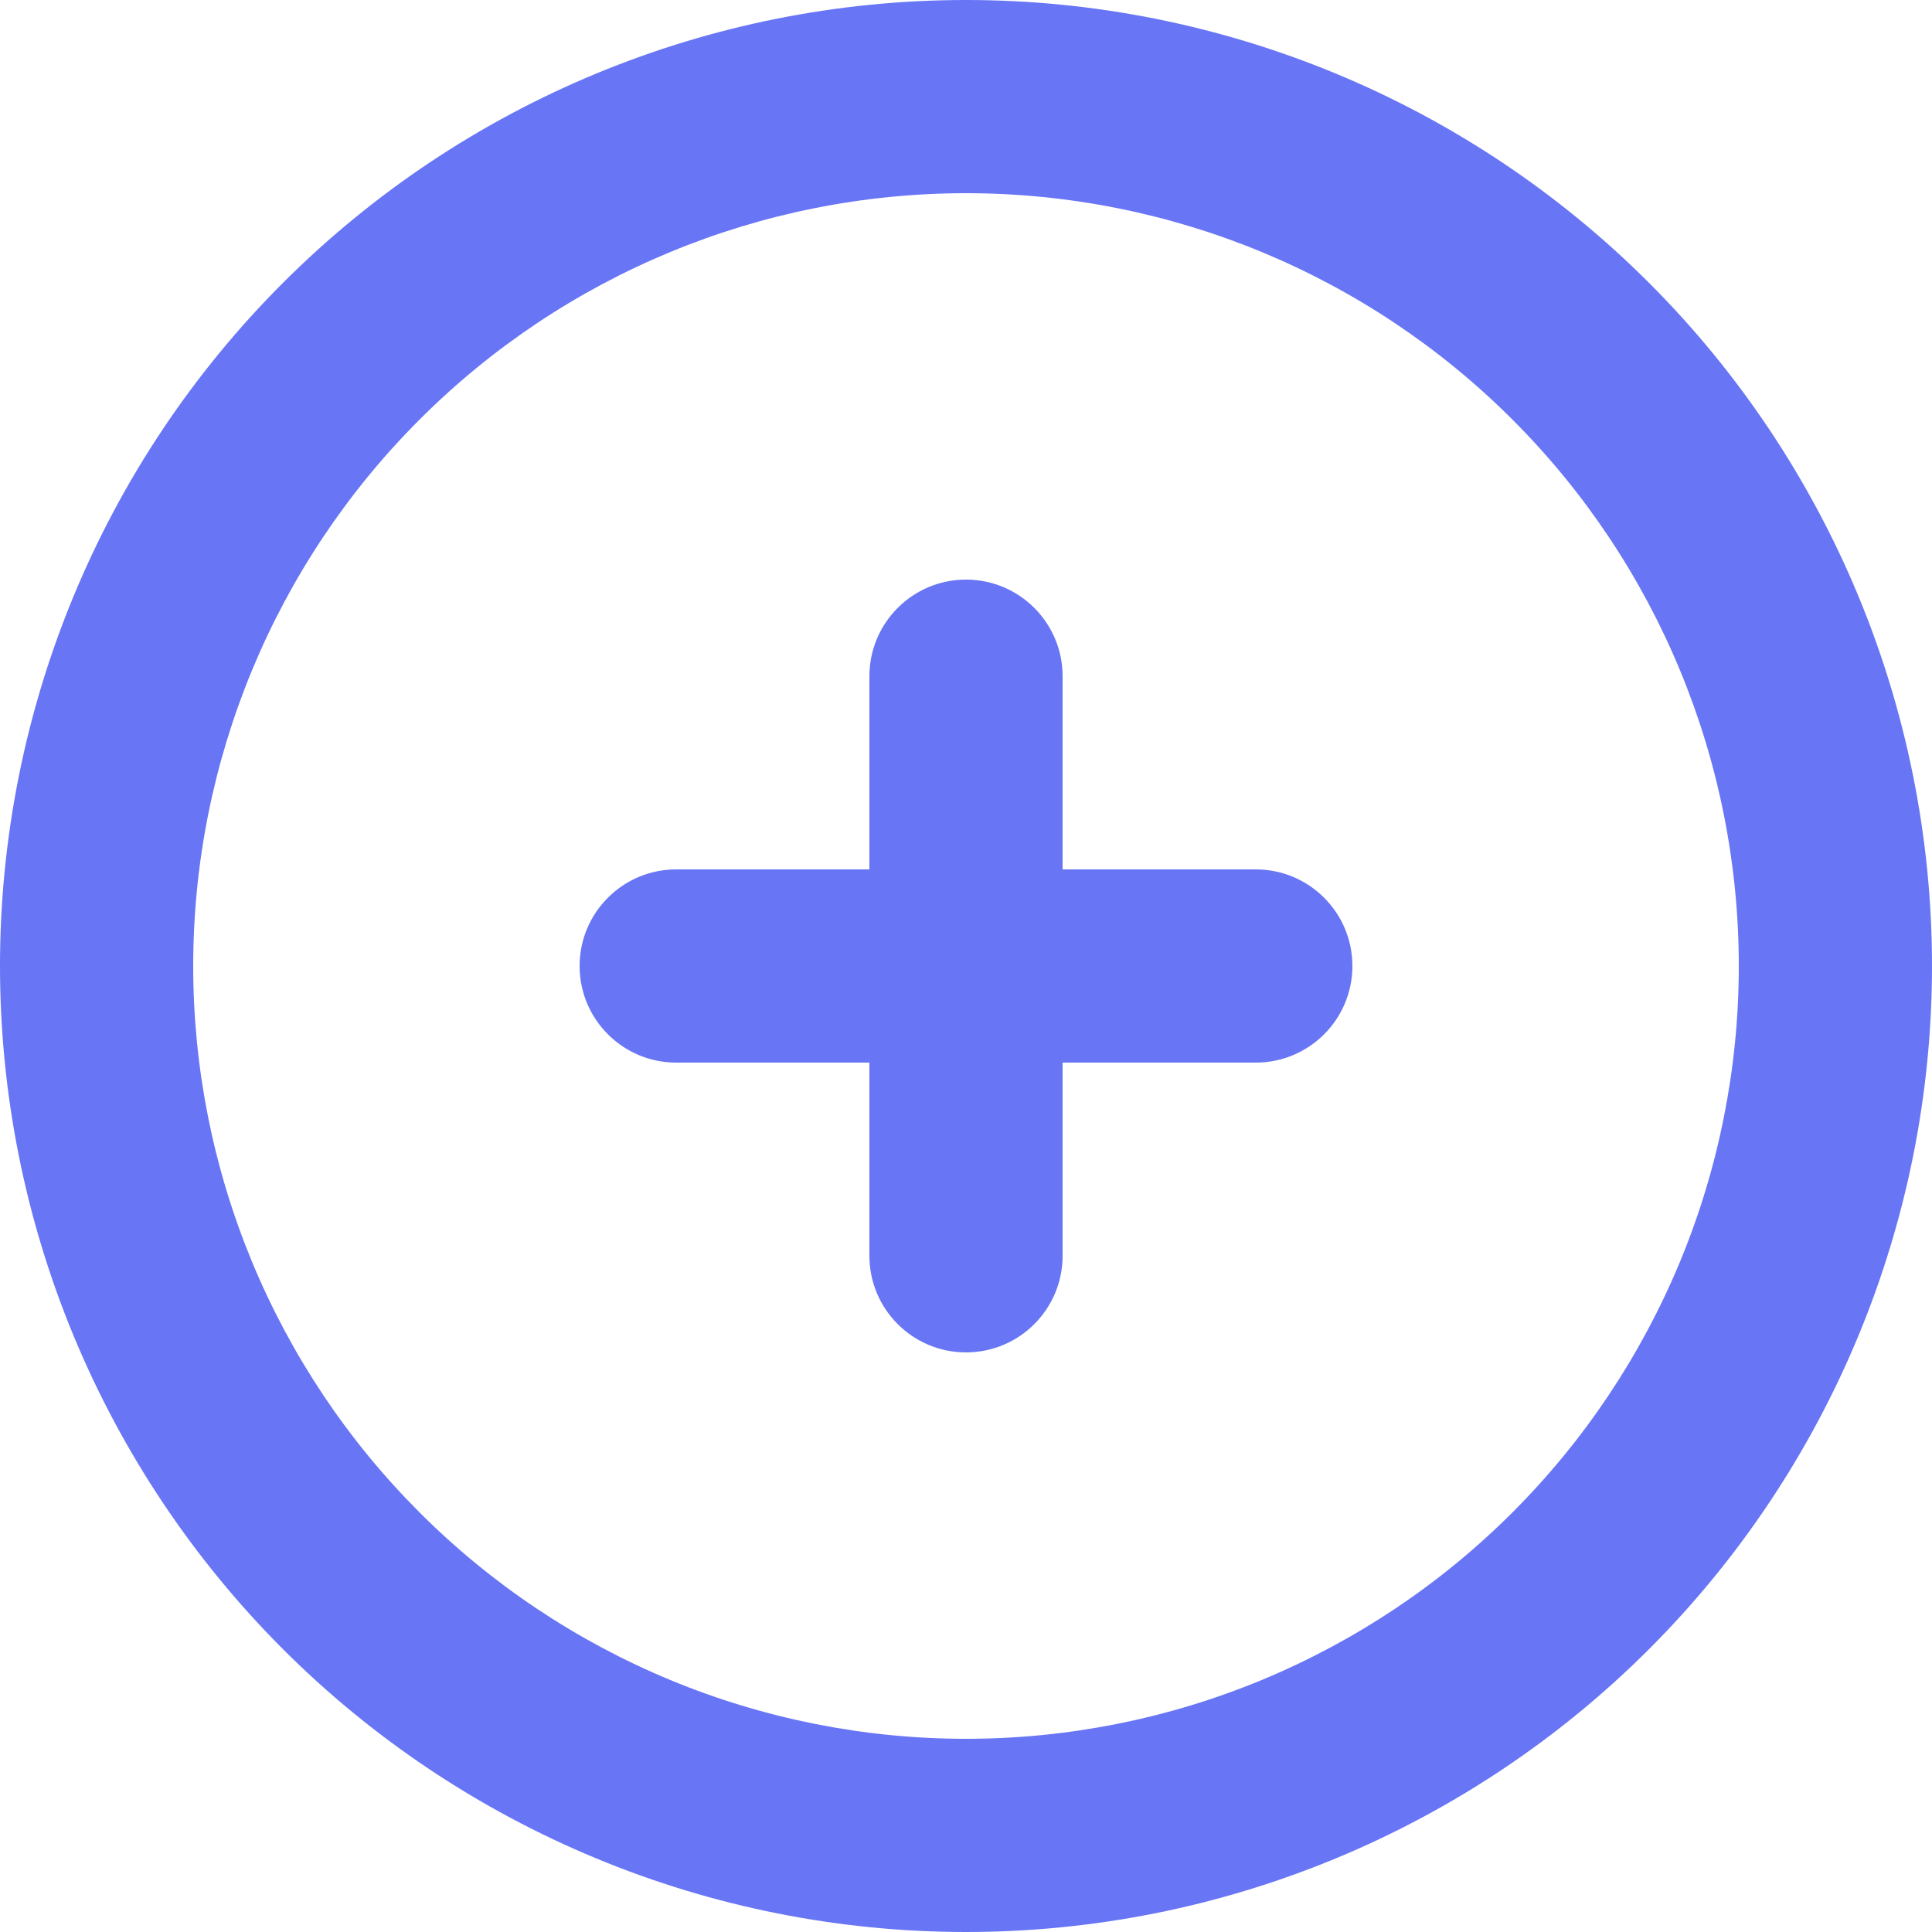 <svg width="30" height="30" viewBox="0 0 30 30" fill="none" xmlns="http://www.w3.org/2000/svg">
<path fill-rule="evenodd" clip-rule="evenodd" d="M15 3C11.817 3 8.765 4.264 6.515 6.515C4.264 8.765 3 11.817 3 15C3 16.576 3.31 18.136 3.913 19.592C4.516 21.048 5.4 22.371 6.515 23.485C7.629 24.6 8.952 25.483 10.408 26.087C11.864 26.69 13.424 27 15 27C16.576 27 18.136 26.69 19.592 26.087C21.048 25.483 22.371 24.6 23.485 23.485C24.6 22.371 25.483 21.048 26.087 19.592C26.69 18.136 27 16.576 27 15C27 11.817 25.736 8.765 23.485 6.515C21.235 4.264 18.183 3 15 3ZM4.393 4.393C7.206 1.58 11.022 0 15 0C18.978 0 22.794 1.58 25.607 4.393C28.42 7.206 30 11.022 30 15C30 16.97 29.612 18.92 28.858 20.74C28.104 22.56 27 24.214 25.607 25.607C24.214 27 22.56 28.104 20.74 28.858C18.92 29.612 16.97 30 15 30C13.03 30 11.08 29.612 9.26 28.858C7.44 28.104 5.786 27 4.393 25.607C3.001 24.214 1.896 22.56 1.142 20.74C0.388 18.92 0 16.97 0 15C8.9407e-08 11.022 1.58 7.206 4.393 4.393ZM15 9C15.828 9 16.5 9.672 16.5 10.5V13.5H19.5C20.328 13.5 21 14.172 21 15C21 15.828 20.328 16.5 19.5 16.5H16.5V19.5C16.5 20.328 15.828 21 15 21C14.172 21 13.5 20.328 13.5 19.5V16.5H10.5C9.672 16.5 9 15.828 9 15C9 14.172 9.672 13.5 10.5 13.5H13.5V10.5C13.5 9.672 14.172 9 15 9Z" fill="#6875F5"/>
</svg>

